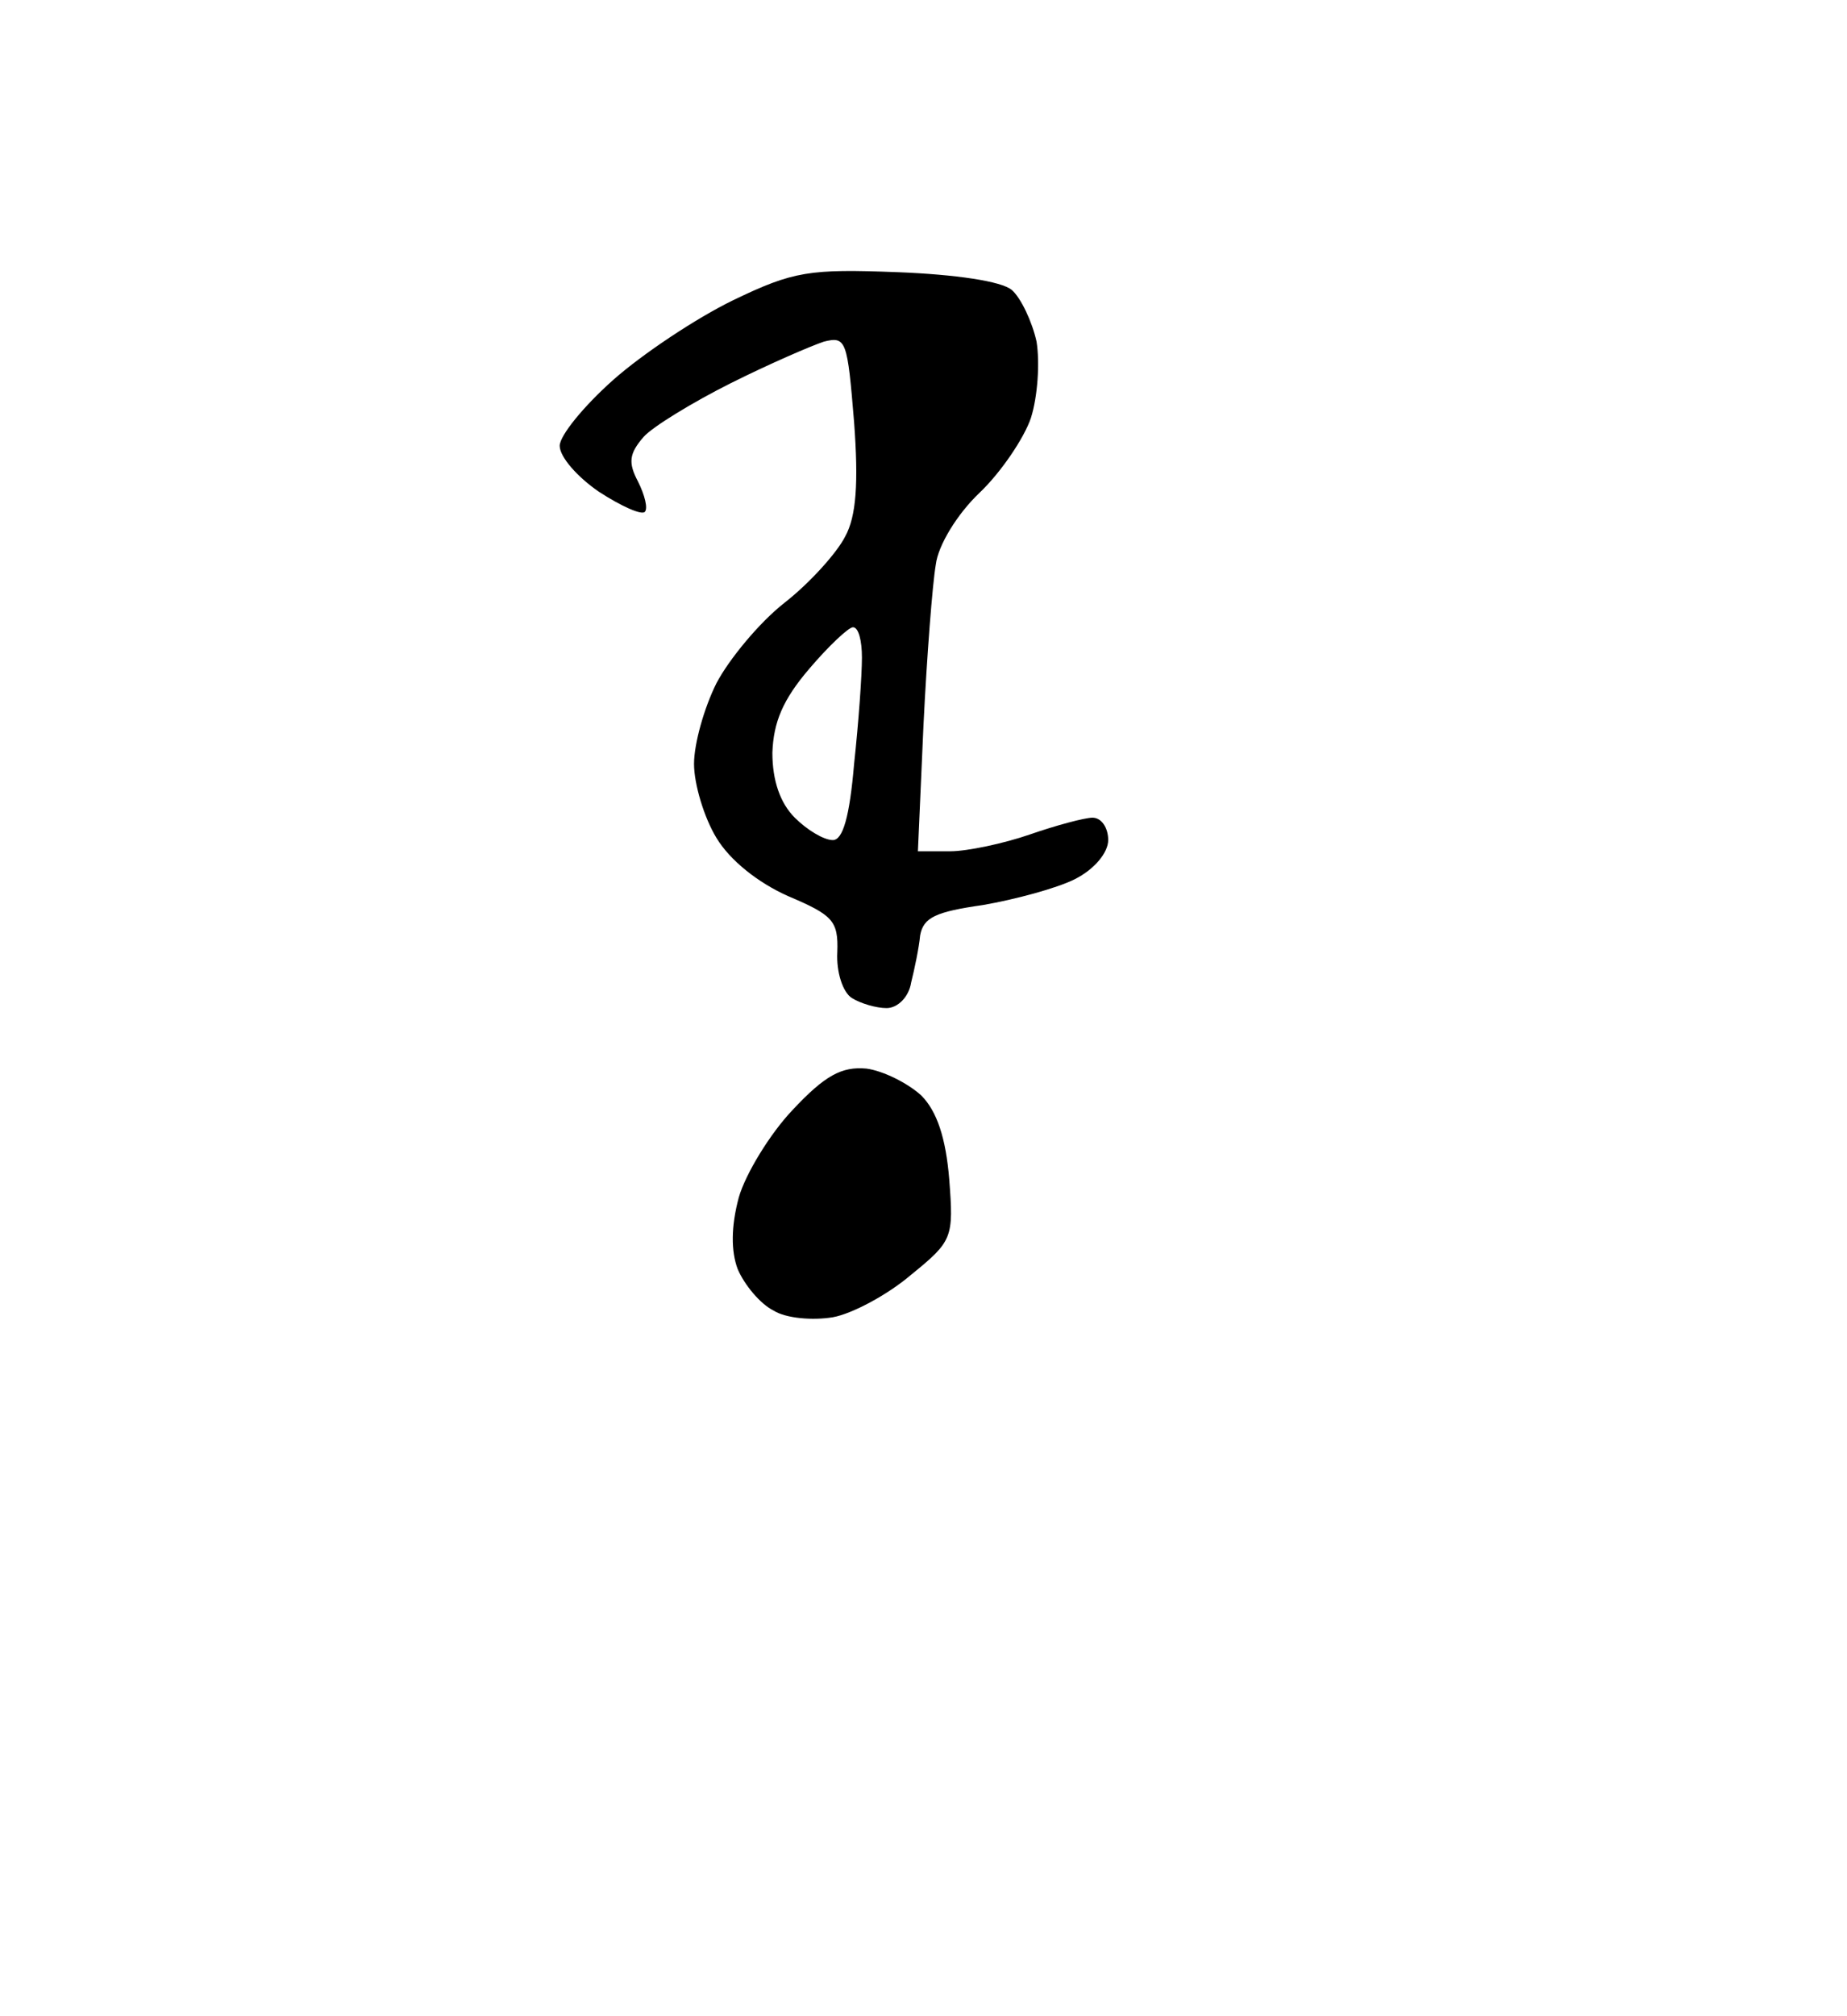 <?xml version="1.0" standalone="no"?>
<!DOCTYPE svg PUBLIC "-//W3C//DTD SVG 20010904//EN"
 "http://www.w3.org/TR/2001/REC-SVG-20010904/DTD/svg10.dtd">
<svg version="1.0" xmlns="http://www.w3.org/2000/svg"
 width="165pt" height="180pt" viewBox="0 0 165 180"
 preserveAspectRatio="xMidYMid meet">
<g transform="translate(0,180) scale(0.1,-0.1)"
fill="#000000" stroke="none">
<path d="M802 1557 c-79 3 -93 1 -147 -25 -33 -16 -81 -48 -107 -71 -27 -24
-48 -50 -48 -59 0 -10 16 -28 35 -41 20 -13 38 -21 41 -18 3 3 0 15 -6 27 -9
17 -8 25 5 40 8 9 44 31 78 48 34 17 71 33 83 37 20 5 21 1 27 -72 4 -54 2
-84 -8 -102 -7 -14 -31 -41 -54 -59 -23 -18 -50 -51 -61 -72 -11 -22 -20 -54
-20 -72 0 -18 9 -48 20 -66 12 -20 37 -40 64 -52 40 -17 45 -22 44 -50 -1 -18
5 -36 13 -41 8 -5 22 -9 31 -9 10 0 20 10 22 23 3 12 7 31 8 42 3 16 14 21 56
27 29 5 66 15 82 23 18 9 30 24 30 35 0 11 -6 20 -14 20 -7 0 -33 -7 -56 -15
-23 -8 -56 -15 -71 -15 l-29 0 5 113 c3 61 8 126 11 143 2 17 19 45 39 64 19
18 40 49 46 67 6 19 8 49 5 68 -4 18 -14 39 -22 46 -9 8 -51 14 -102 16z m-40
-317 c5 0 8 -12 8 -27 0 -16 -3 -58 -7 -95 -4 -47 -10 -68 -19 -68 -8 0 -23 9
-34 20 -13 13 -20 33 -20 58 1 27 9 47 33 75 17 20 35 37 39 37z M774 846
c-22 2 -37 -6 -66 -37 -20 -21 -42 -57 -48 -78 -7 -26 -7 -48 -1 -64 6 -14 20
-31 32 -37 11 -7 35 -9 53 -6 17 3 49 20 70 38 37 30 38 33 34 85 -3 37 -11
61 -25 75 -12 11 -34 22 -49 24z"/>
</g>
</svg>
